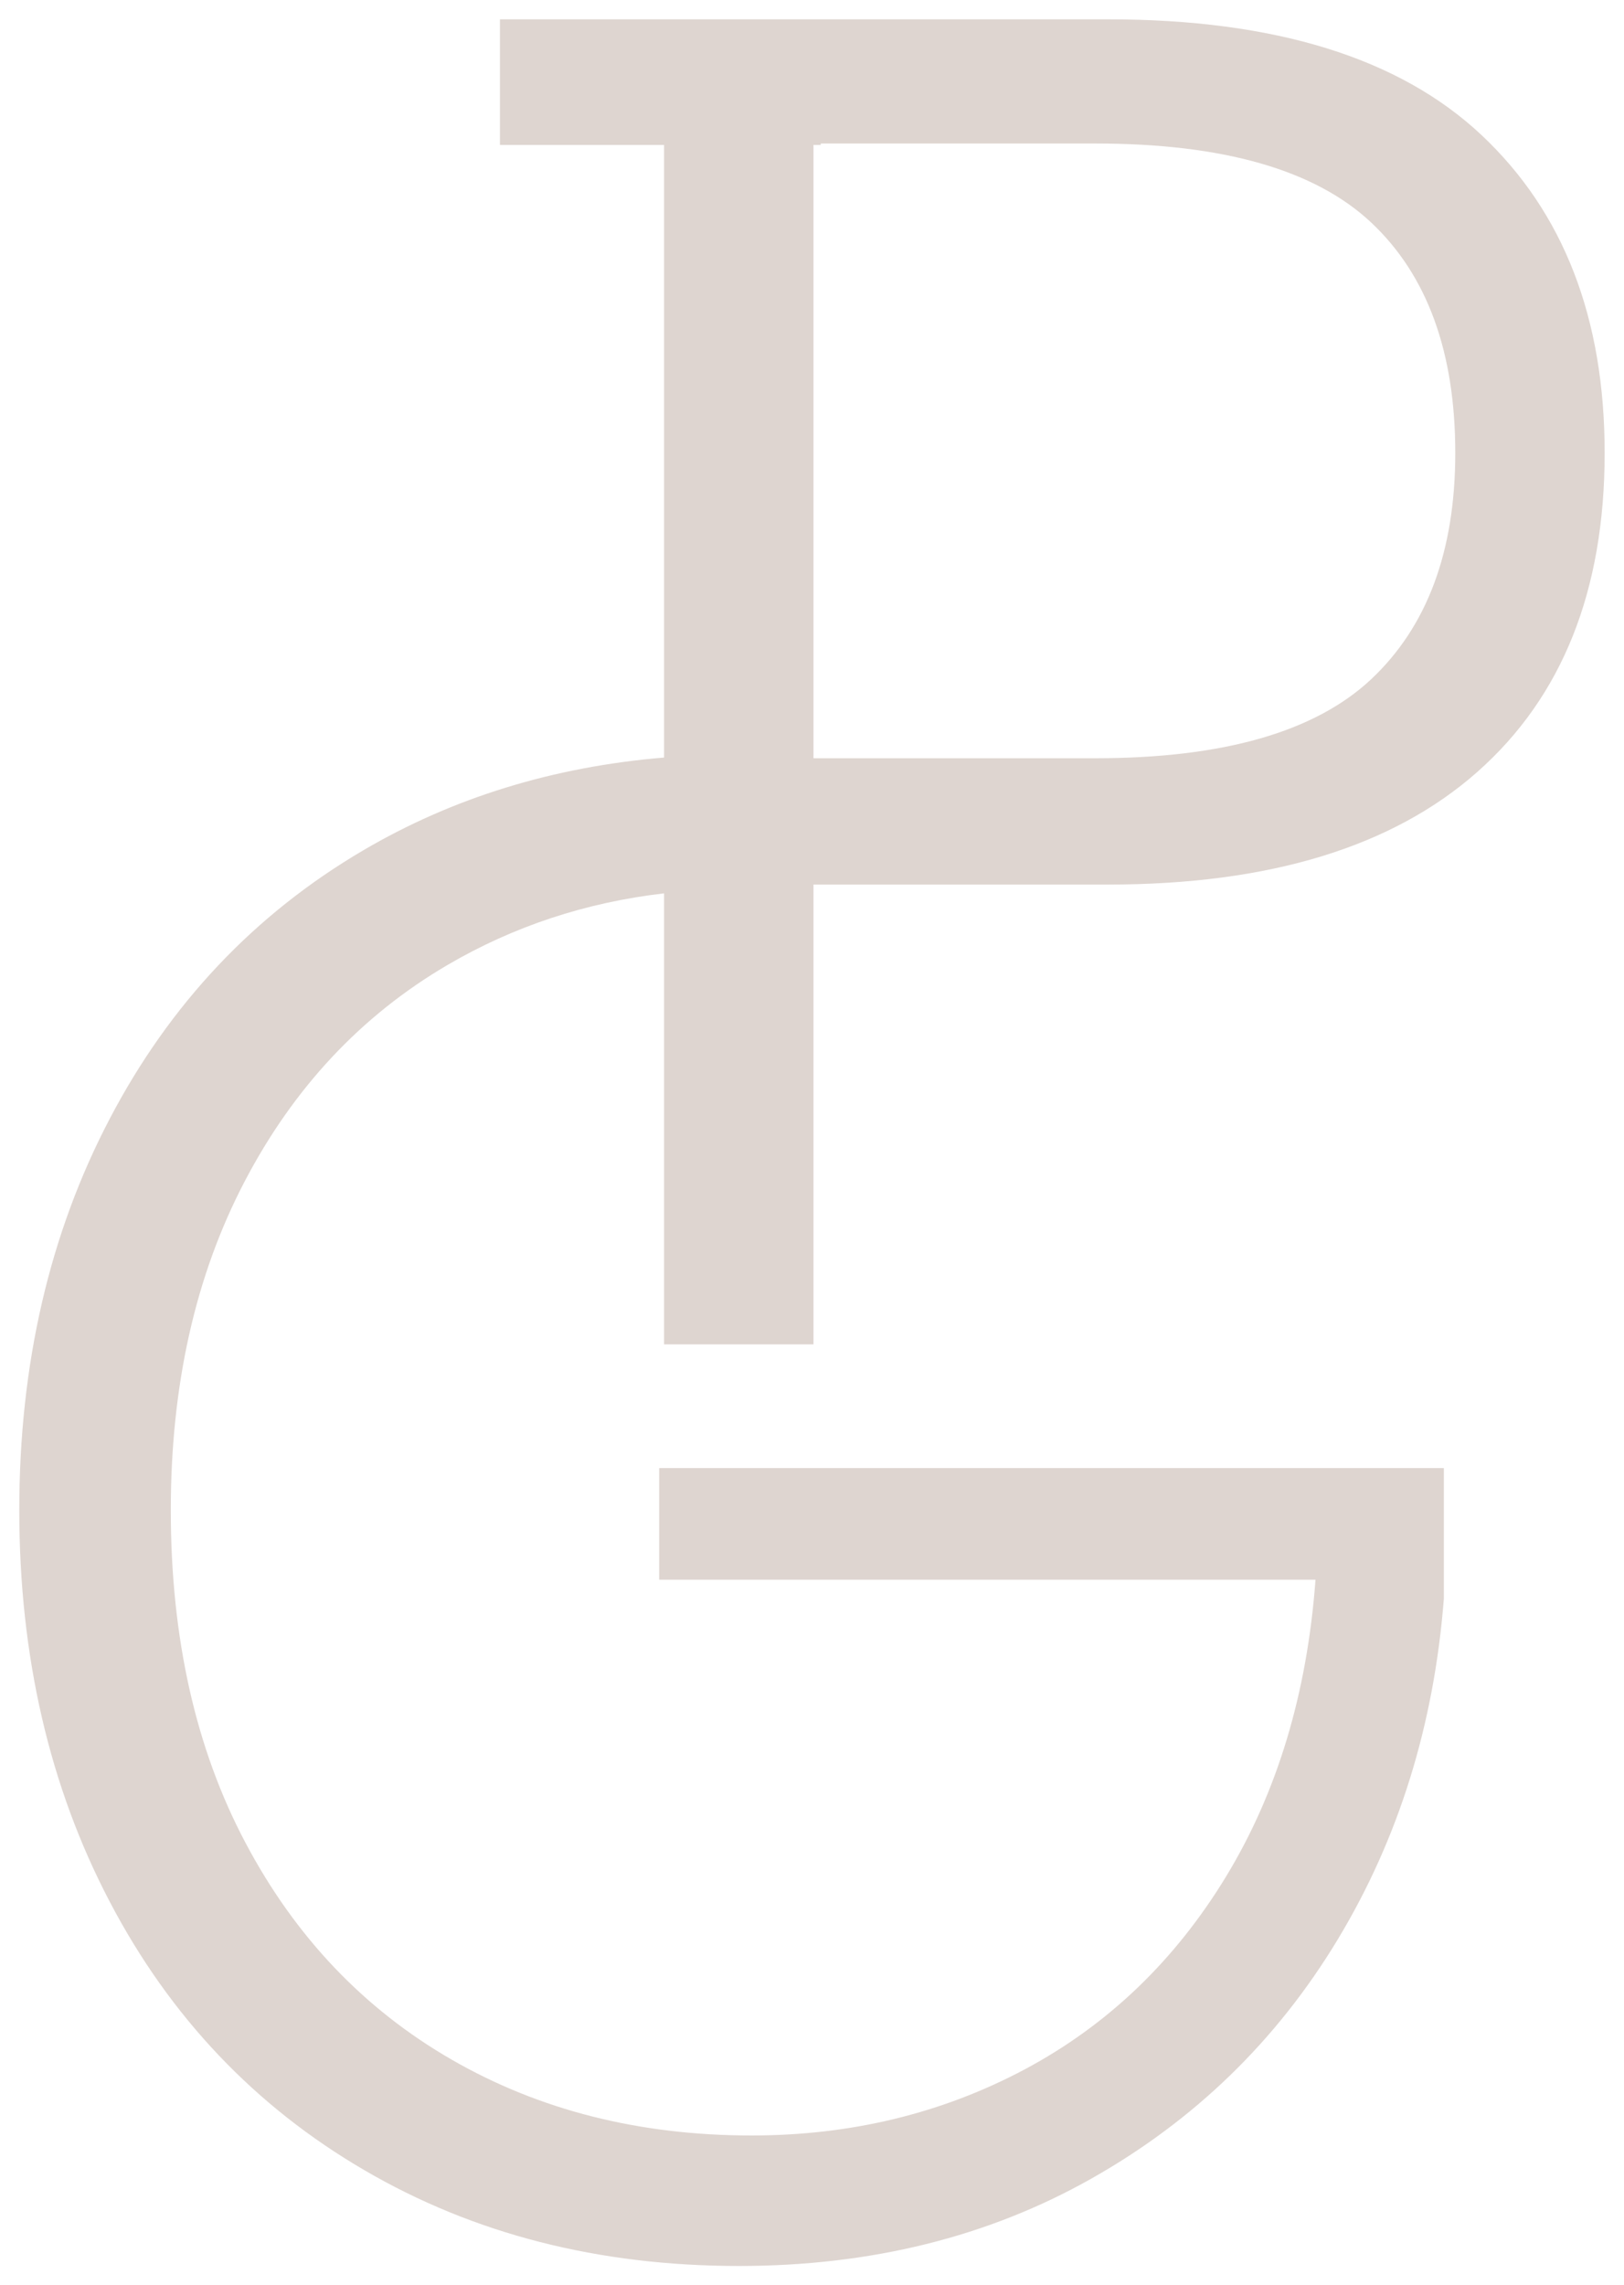<?xml version="1.0" encoding="UTF-8" standalone="no"?>
<!-- Created with Inkscape (http://www.inkscape.org/) -->

<svg
   width="73.989mm"
   height="104.071mm"
   viewBox="0 0 73.989 104.071"
   version="1.1"
   id="svg1"
   sodipodi:docname="PGlogo.svg"
   inkscape:version="1.4 (86a8ad7, 2024-10-11)"
   xmlns:inkscape="http://www.inkscape.org/namespaces/inkscape"
   xmlns:sodipodi="http://sodipodi.sourceforge.net/DTD/sodipodi-0.dtd"
   xmlns:xlink="http://www.w3.org/1999/xlink"
   xmlns="http://www.w3.org/2000/svg"
   xmlns:svg="http://www.w3.org/2000/svg">
  <sodipodi:namedview
     id="namedview1"
     pagecolor="#ffffff"
     bordercolor="#000000"
     borderopacity="0.25"
     inkscape:showpageshadow="2"
     inkscape:pageopacity="0.0"
     inkscape:pagecheckerboard="0"
     inkscape:deskcolor="#d1d1d1"
     inkscape:document-units="mm"
     inkscape:zoom="1.0396254"
     inkscape:cx="31.742202"
     inkscape:cy="132.25917"
     inkscape:window-width="1143"
     inkscape:window-height="1211"
     inkscape:window-x="2001"
     inkscape:window-y="164"
     inkscape:window-maximized="0"
     inkscape:current-layer="layer1" />
  <defs
     id="defs1">
    <linearGradient
       id="linearGradient1"
       inkscape:collect="always">
      <stop
         style="stop-color:#000000;stop-opacity:0;"
         offset="0"
         id="stop1" />
      <stop
         style="stop-color:#000000;stop-opacity:0;"
         offset="1"
         id="stop2" />
    </linearGradient>
    <clipPath
       clipPathUnits="userSpaceOnUse"
       id="clipPath108">
      <path
         d="M 0,379.687 H 675 V 0 H 0 Z"
         transform="translate(-468.896,-295.962)"
         id="path108" />
    </clipPath>
    <clipPath
       clipPathUnits="userSpaceOnUse"
       id="clipPath108-1">
      <path
         d="M 0,379.687 H 675 V 0 H 0 Z"
         transform="translate(-468.896,-295.962)"
         id="path108-1" />
    </clipPath>
    <linearGradient
       inkscape:collect="always"
       xlink:href="#linearGradient1"
       id="linearGradient2"
       x1="-35.414"
       y1="-11.962"
       x2="6.532"
       y2="-11.962"
       gradientUnits="userSpaceOnUse" />
  </defs>
  <g
     inkscape:label="Ebene 1"
     inkscape:groupmode="layer"
     id="layer1"
     transform="translate(-9.784,-5.826)">
    <path
       id="path107"
       d="m 0,0 c -1.45,-1.358 -3.823,-2.038 -7.12,-2.038 h -7.282 v 15.834 h 0.188 v 0.036 h 7.094 c 3.297,0 5.67,-0.68 7.12,-2.038 C 1.448,10.435 2.174,8.451 2.174,5.843 2.174,3.306 1.448,1.359 0,0 m 2.853,14.049 c -2.12,1.992 -5.335,2.989 -9.647,2.989 H -22.5 v -3.242 h 4.239 V -2.02 c -2.865,-0.239 -5.455,-1.037 -7.767,-2.394 -2.808,-1.648 -4.992,-3.958 -6.549,-6.929 -1.558,-2.97 -2.337,-6.341 -2.337,-10.108 0,-3.769 0.779,-7.139 2.337,-10.109 1.557,-2.971 3.75,-5.281 6.576,-6.929 2.826,-1.65 6.051,-2.473 9.674,-2.473 3.405,0 6.44,0.752 9.103,2.256 2.663,1.503 4.783,3.56 6.359,6.168 1.576,2.608 2.49,5.543 2.744,8.804 v 3.37 h -20.266 v -2.881 h 16.951 c -0.217,-2.935 -0.988,-5.488 -2.31,-7.663 -1.322,-2.174 -3.053,-3.831 -5.19,-4.973 -2.138,-1.14 -4.493,-1.712 -7.065,-1.712 -2.899,0 -5.48,0.653 -7.744,1.957 -2.265,1.305 -4.041,3.17 -5.326,5.598 -1.287,2.427 -1.93,5.289 -1.93,8.587 0,3.224 0.634,6.05 1.902,8.477 1.268,2.428 3.017,4.294 5.245,5.599 1.709,1 3.574,1.615 5.593,1.849 v -11.643 h 3.859 v 11.87 h 7.608 c 4.166,0 7.346,0.97 9.538,2.908 2.192,1.938 3.288,4.682 3.288,8.234 0,3.478 -1.059,6.213 -3.179,8.206"
       style="fill:#ded5d0;fill-opacity:1;fill-rule:nonzero;stroke:url(#linearGradient2);stroke-width:1.001;stroke-dasharray:none;stroke-opacity:0"
       transform="matrix(1.764,0,0,-1.764,72.251,36.761)"
       clip-path="url(#clipPath108)"
       sodipodi:nodetypes="csccccscsccsccccccsccscscccccccsccsccccccsssc" />
  </g>
</svg>
